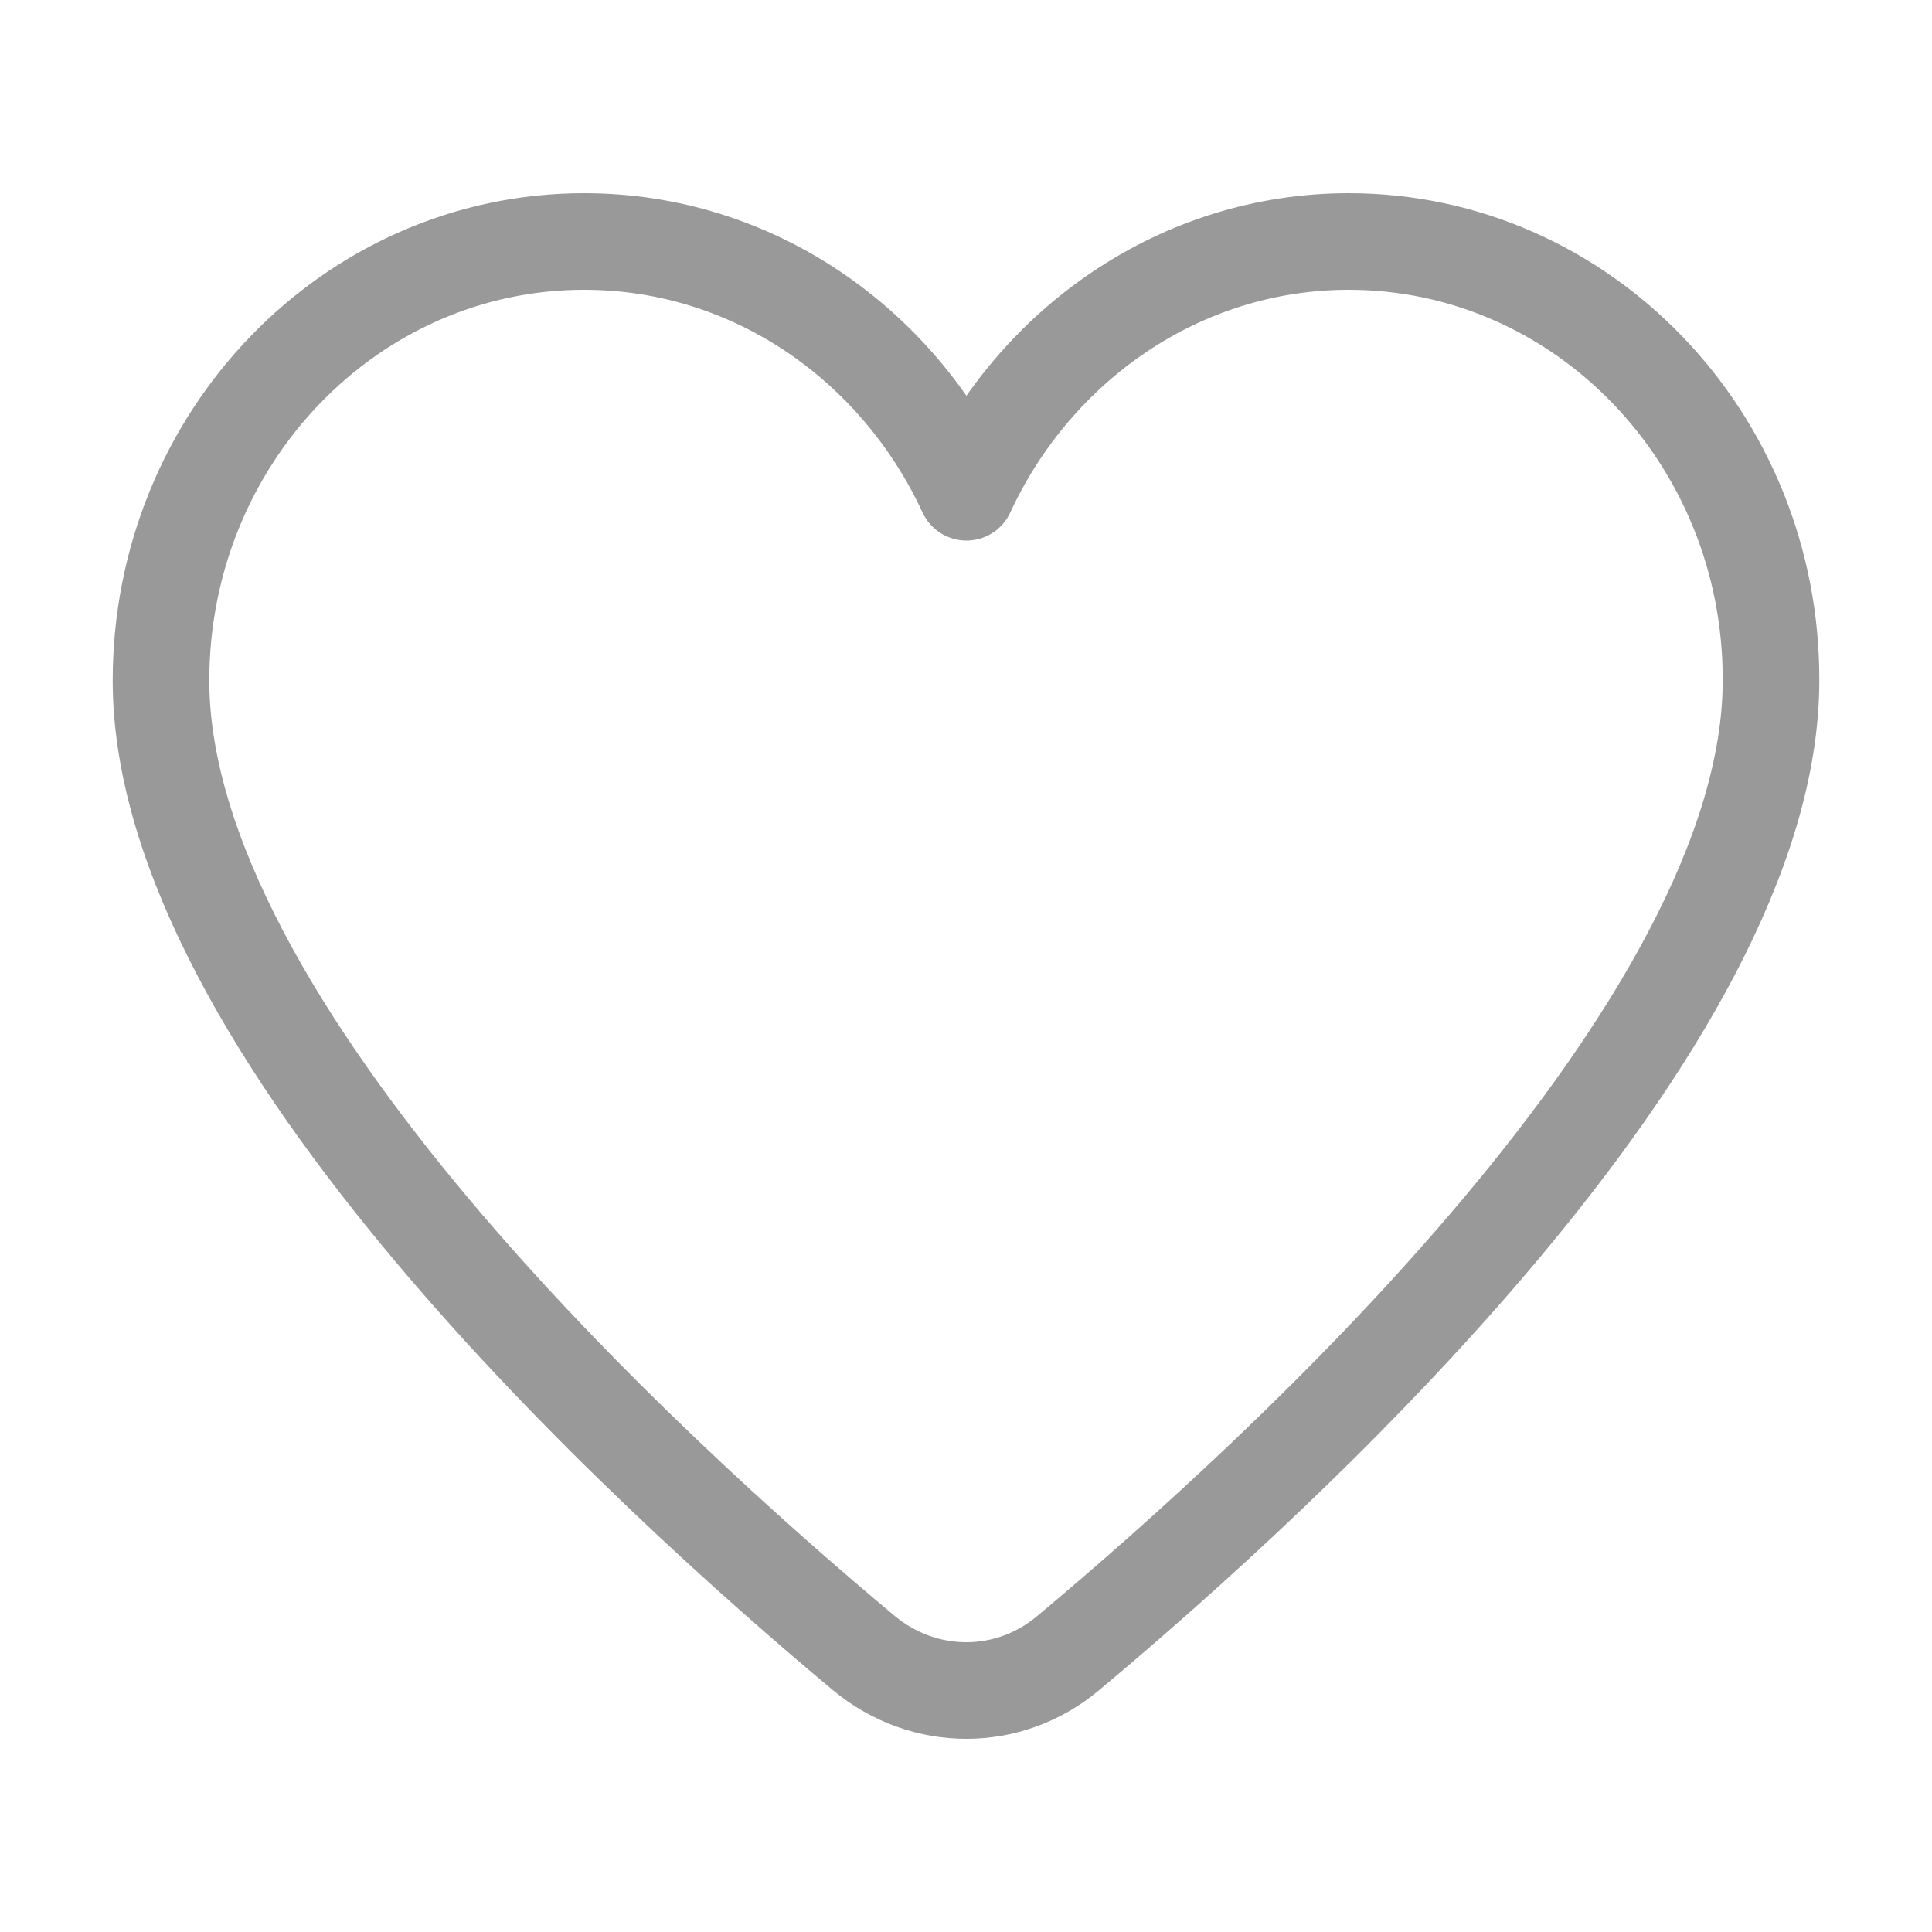 <svg width="24" height="24" viewBox="0 0 24 24" fill="none" xmlns="http://www.w3.org/2000/svg">
<path d="M16.755 3C14.663 3 12.854 4.28 12.005 6.115C11.156 4.28 9.357 3 7.255 3C4.355 3 2 5.444 2 8.454C2 12.764 8.043 18.291 10.732 20.536C11.479 21.155 12.531 21.155 13.268 20.536C15.967 18.281 22 12.754 22 8.454C22.01 5.444 19.655 3 16.755 3Z" stroke="#999999" stroke-width="1.2" stroke-miterlimit="10" stroke-linecap="round" stroke-linejoin="round"/>
</svg>
